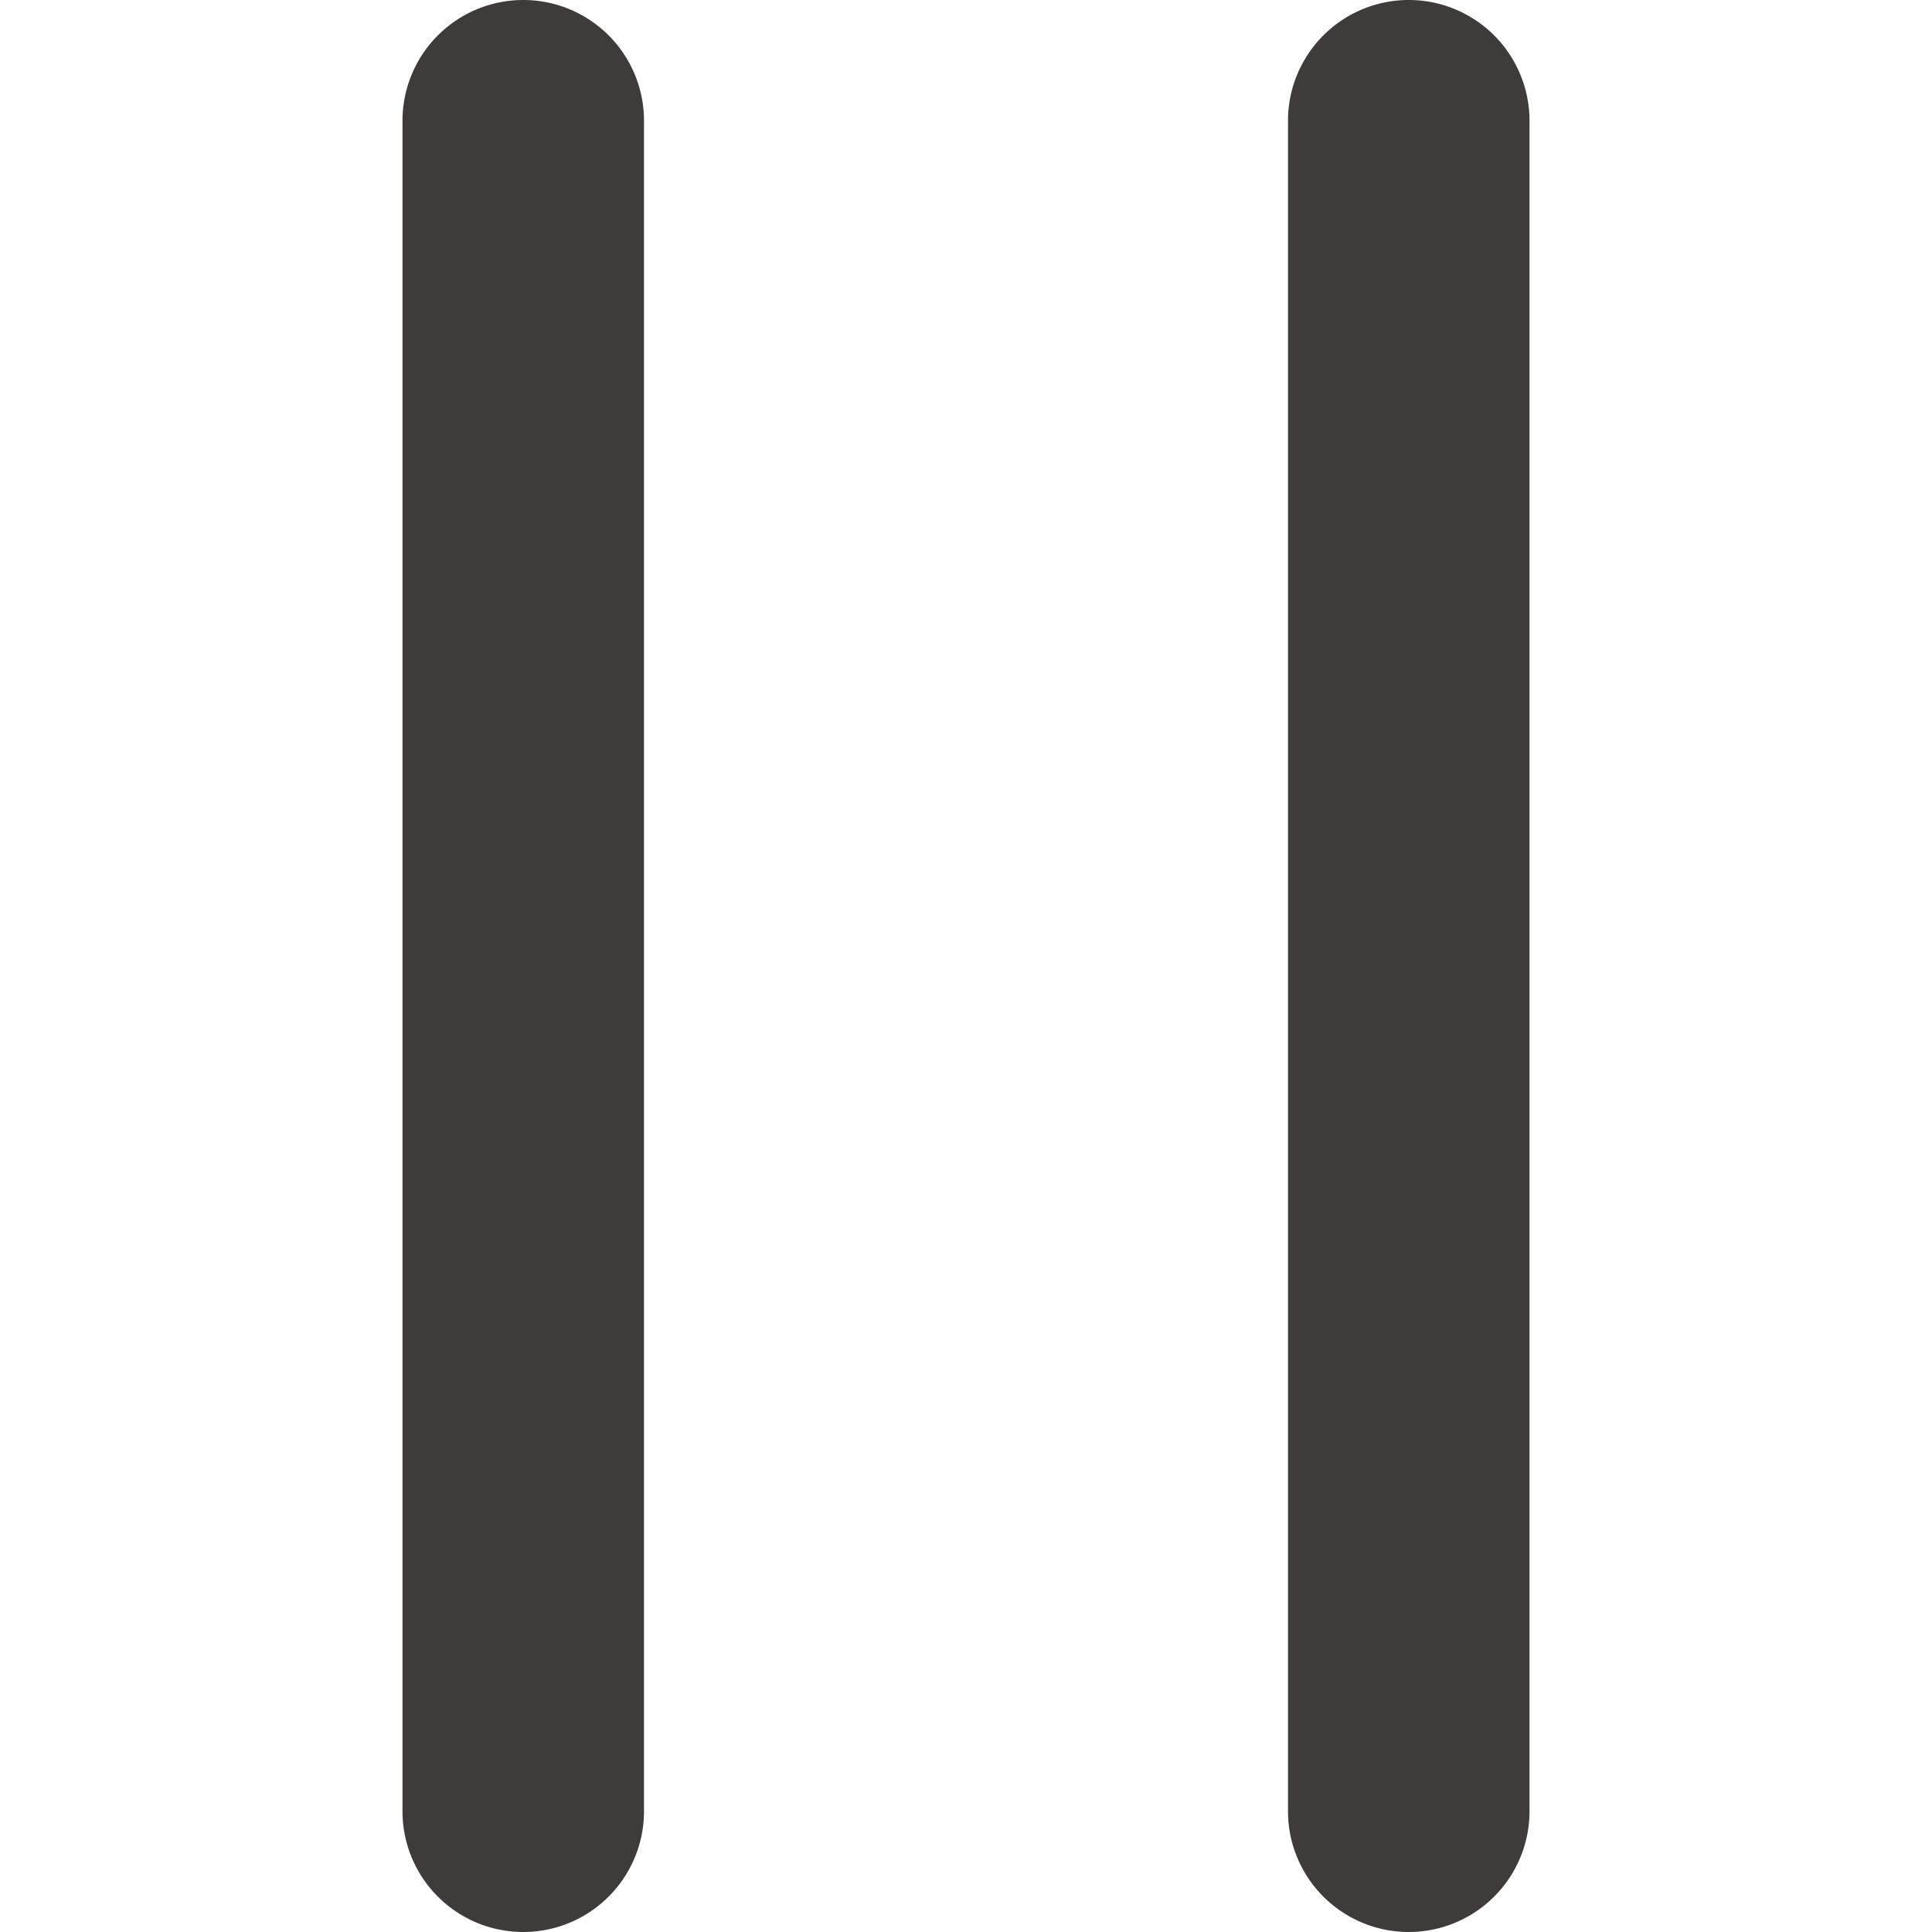 <svg id="Icon_Media_Pause" data-name="Icon/Media/Pause" xmlns="http://www.w3.org/2000/svg" width="24" height="24" viewBox="0 0 24 24">
  <path data-name="Combined Shape" d="M11,22.5V1.5a1.5,1.5,0,1,1,3,0v21a1.5,1.5,0,1,1-3,0Zm-11,0V1.5a1.5,1.5,0,1,1,3,0v21a1.5,1.5,0,1,1-3,0Z" transform="translate(5)" fill="#3f3b3b"/>
</svg>
